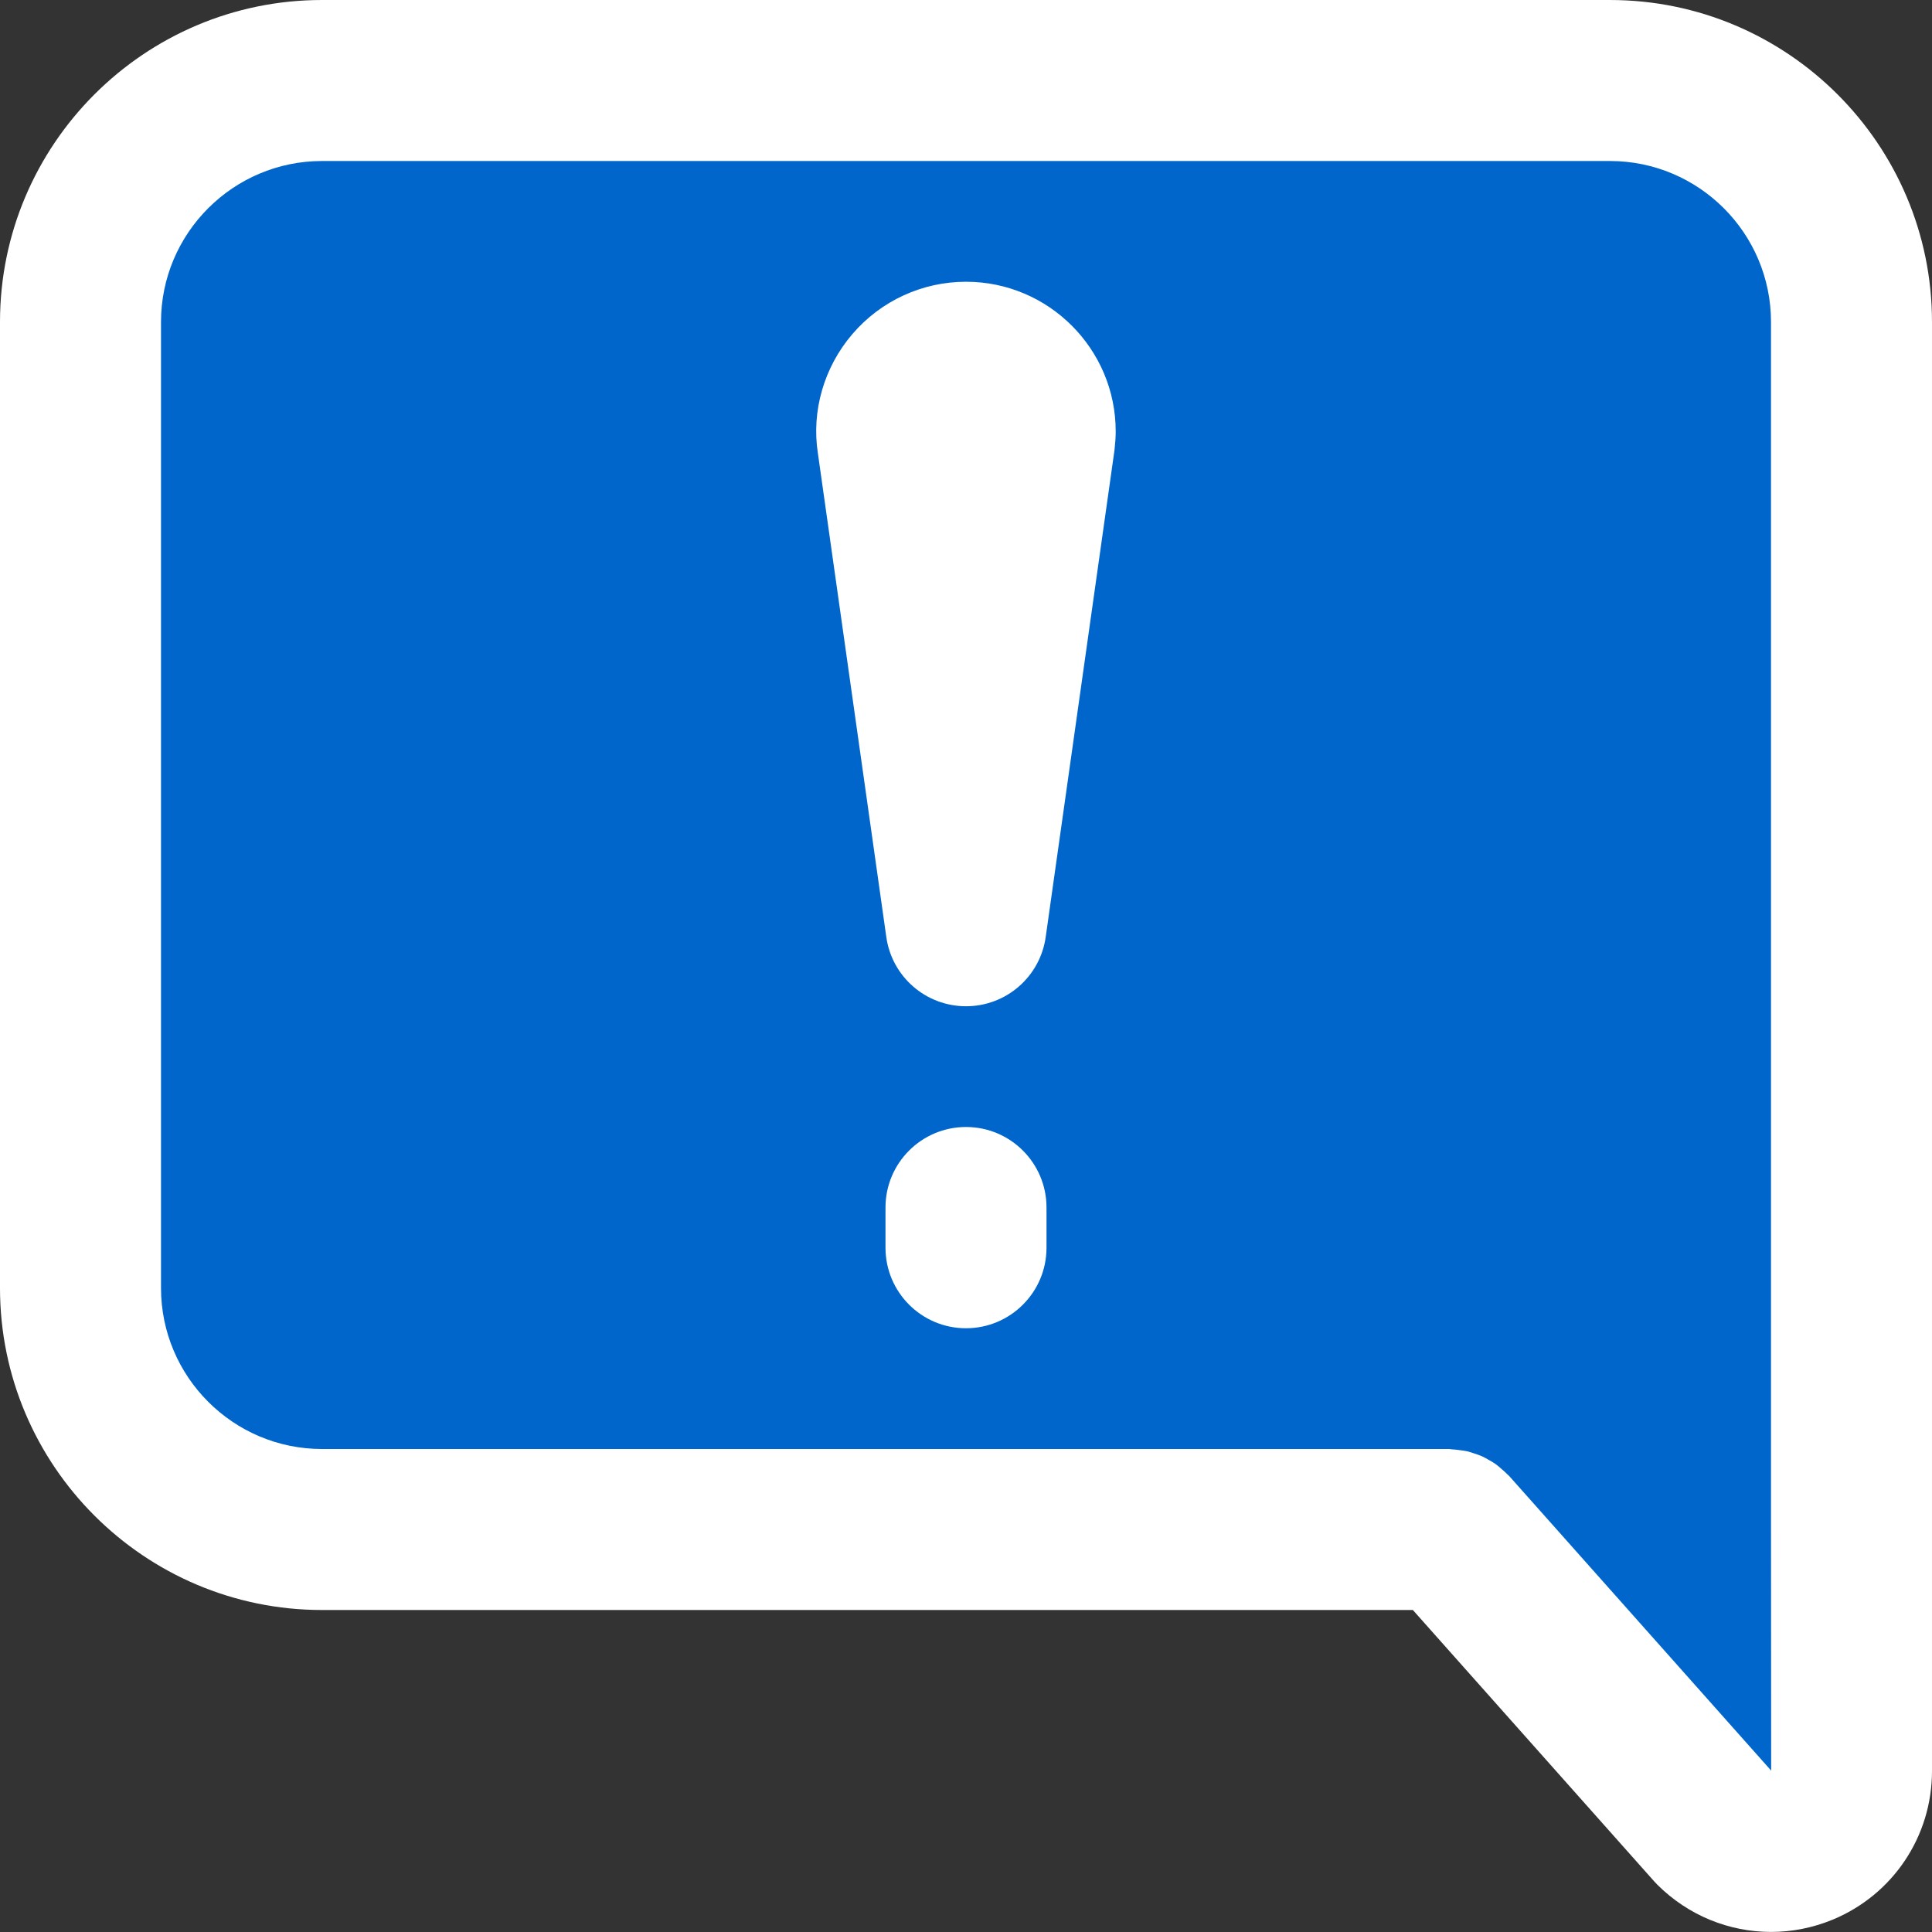 <?xml version="1.0"?>
<svg xmlns="http://www.w3.org/2000/svg" xmlns:xlink="http://www.w3.org/1999/xlink" xmlns:svgjs="http://svgjs.com/svgjs" version="1.1" width="512" height="512" x="0" y="0" viewBox="0 0 384 384" style="enable-background:new 0 0 512 512" xml:space="preserve" class=""><rect x="0" y="0" width="384" height="384" fill="#333333" stroke="none"/><g><path xmlns="http://www.w3.org/2000/svg" d="m368 304v48c0 14.238-17.199 21.359-27.281 11.281l-52.719-59.281h-224c-26.48 0-48-21.52-48-48v-192c0-26.48 21.52-48 48-48h256c26.48 0 48 21.52 48 48zm-162.398-216.16c.078-.719.16-1.441.16-2.078 0-7.441-6.082-13.762-13.762-13.762-8.398 0-14.879 7.52-13.602 15.84l13.602 96.16zm0 0" fill="#0066cb" data-original="#4dd0e1" style="" class=""/><g xmlns="http://www.w3.org/2000/svg" fill="#012e52"><path d="m320 0h-256c-35.289 0-64 28.711-64 64v192c0 35.289 28.711 64 64 64h216.816l47.945 53.91c.207.234.422.465.645.684 6.145 6.133 14.289 9.391 22.602 9.391 4.129 0 8.289-.801 12.273-2.449 11.977-4.969 19.719-16.559 19.719-29.535v-288c0-35.289-28.711-64-64-64zm-20.039 293.367c-.105-.121-.234-.199-.336-.312-.395-.414-.824-.781-1.258-1.152-.367-.316-.727-.645-1.129-.926-.43-.312-.902-.562-1.367-.824-.438-.25-.863-.512-1.32-.711-.48-.219-.984-.371-1.488-.539-.477-.16-.949-.336-1.445-.445-.488-.113-1-.168-1.504-.234-.547-.07-1.082-.145-1.633-.168-.168-.016-.32-.055-.48-.055h-224c-17.648 0-32-14.352-32-32v-192c0-17.648 14.352-32 32-32h256c17.648 0 32 14.352 32 32v240l.031 47.922zm0 0" fill="#ffffff" data-original="#012e52" style="" class=""/><path d="m192 224c-8.832 0-16 7.168-16 16v8c0 8.832 7.168 16 16 16s16-7.168 16-16v-8c0-8.832-7.168-16-16-16zm0 0" fill="#ffffff" data-original="#012e52" style="" class=""/><path d="m192 56c-8.68 0-16.91 3.785-22.574 10.391-5.664 6.602-8.16 15.305-6.867 23.688l13.602 96.16c1.113 7.898 7.863 13.762 15.84 13.762s14.727-5.863 15.84-13.762l13.672-96.766c.145-1.289.242-2.578.242-3.711.008-16.41-13.348-29.762-29.754-29.762zm0 0" fill="#ffffff" data-original="#012e52" style="" class=""/></g></g></svg>
